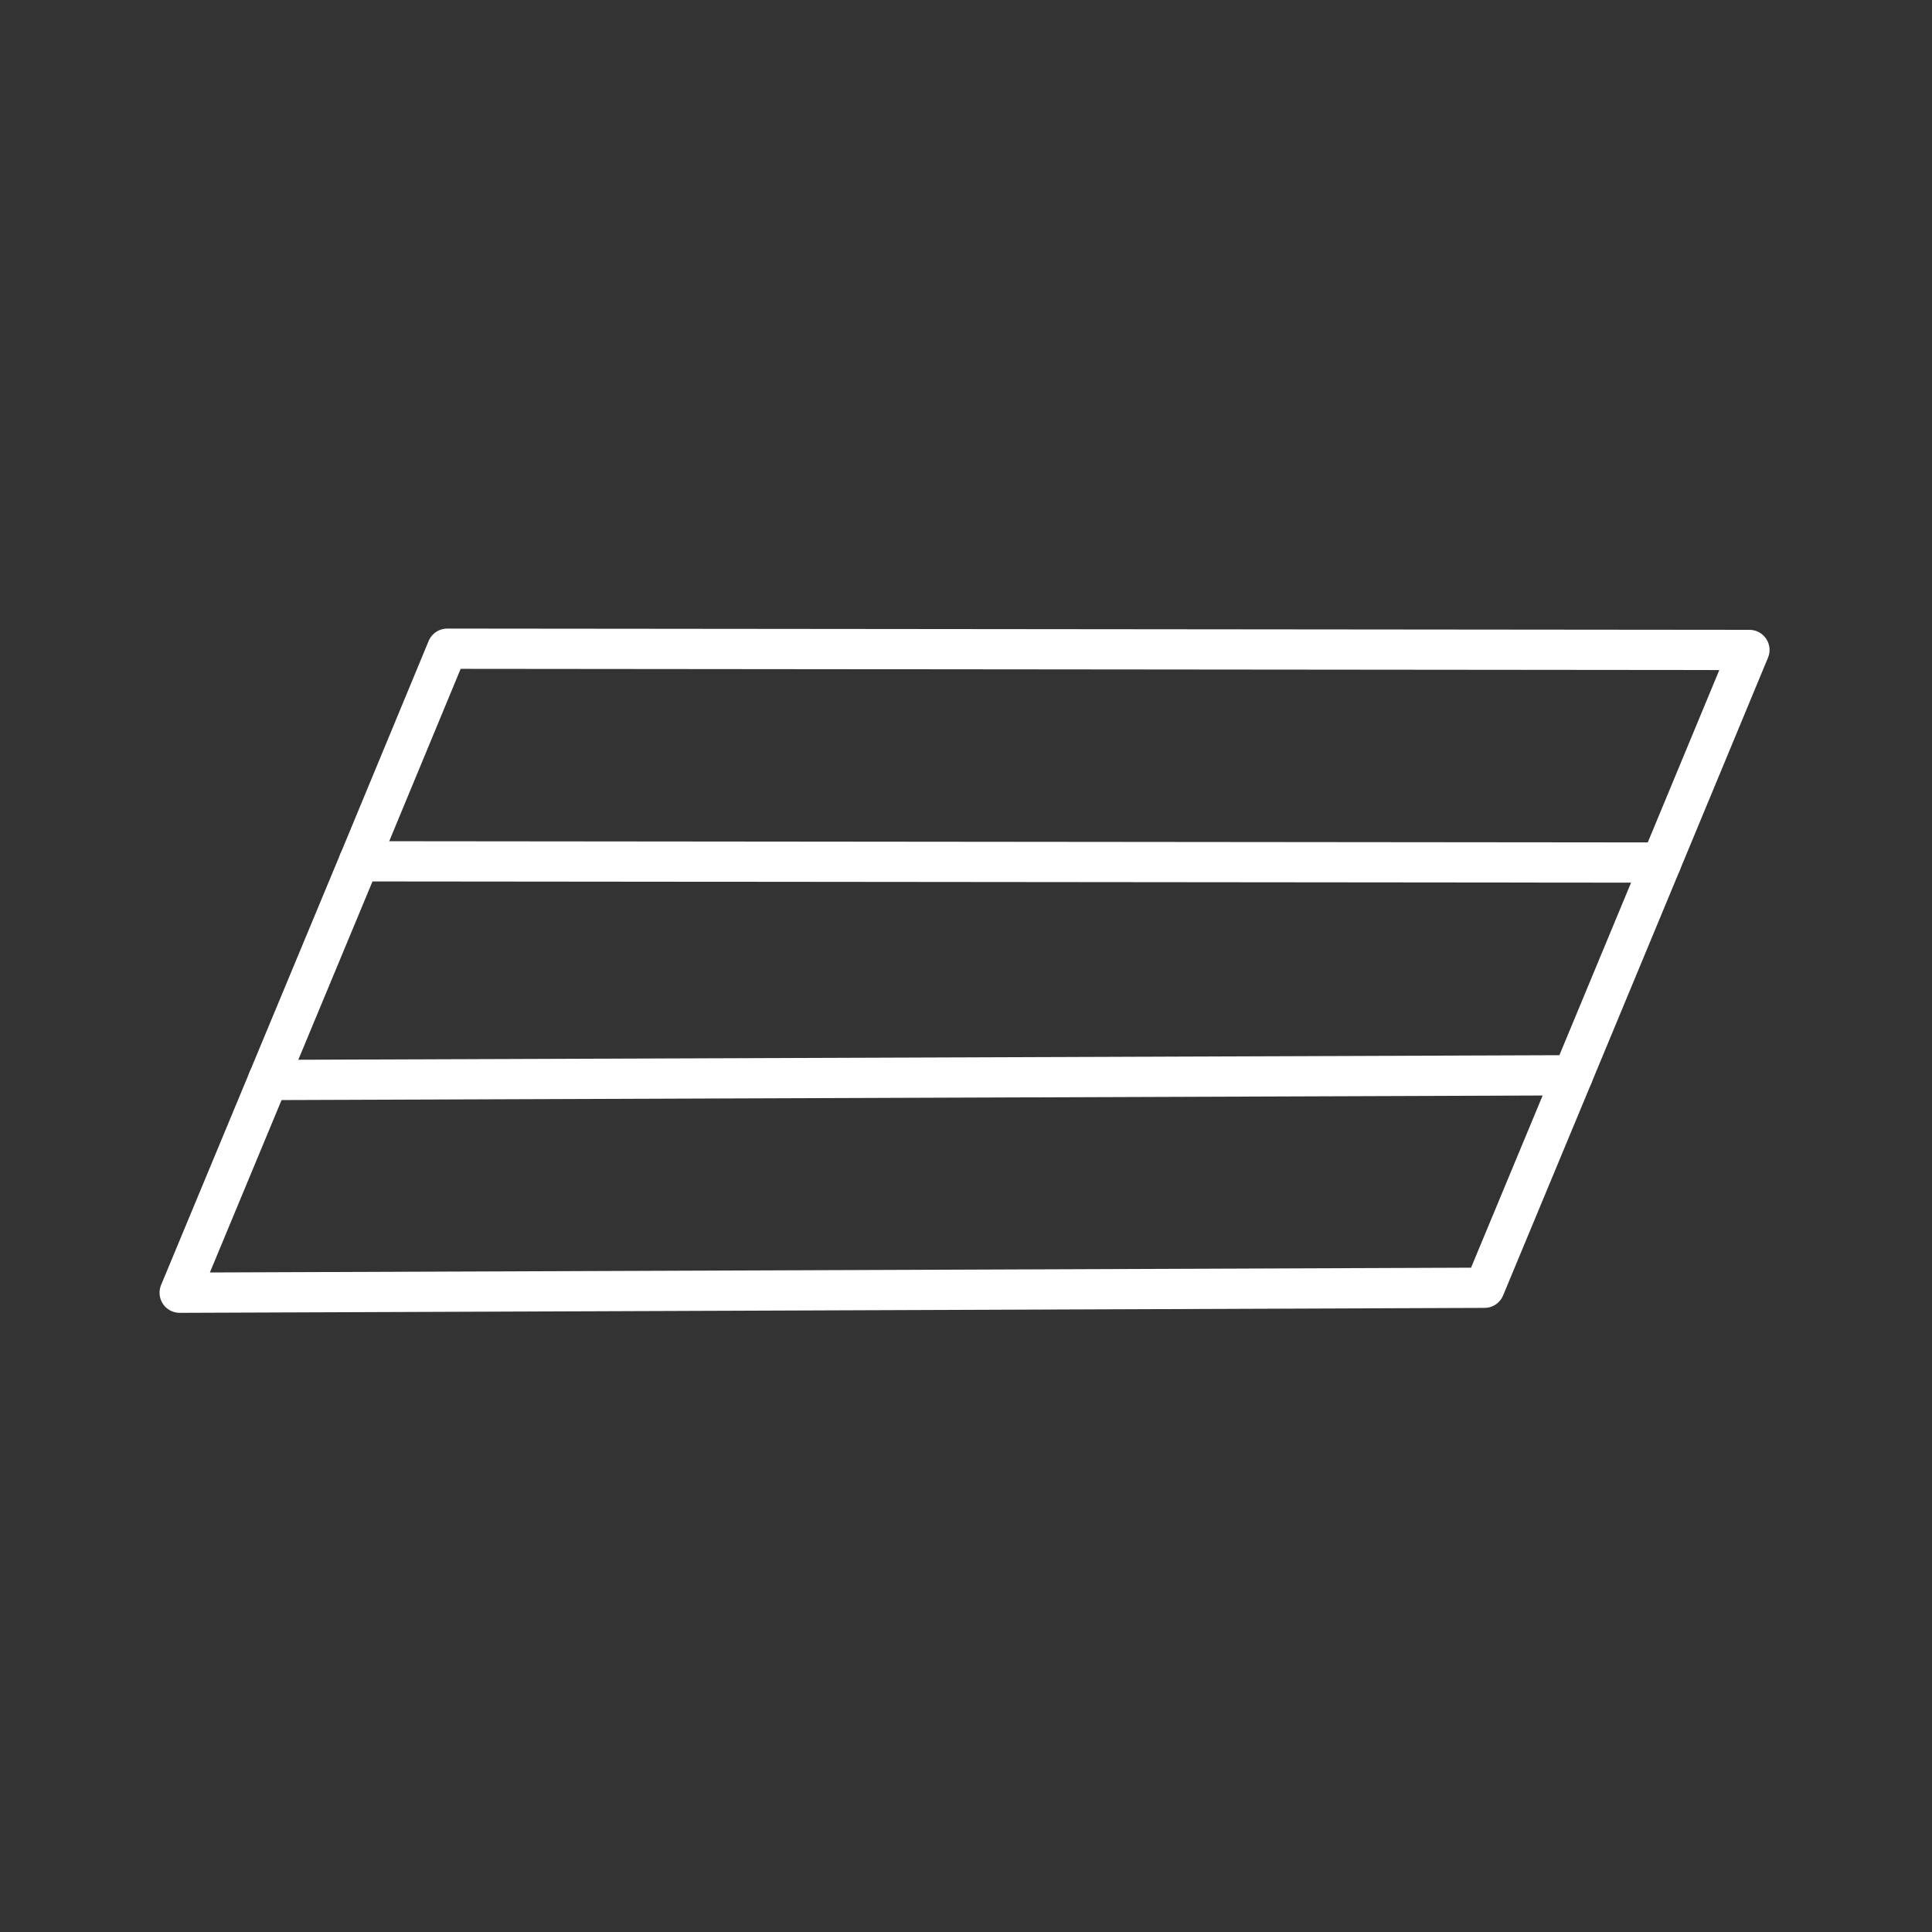 <?xml version="1.0" encoding="UTF-8"?><svg id="b" xmlns="http://www.w3.org/2000/svg" viewBox="0 0 48 48"><rect x="0" y="0" width="48" height="48" fill="#333333" stroke="none"/><defs><style>.f{fill:none;stroke:#fff;stroke-linecap:round;stroke-linejoin:round;}</style></defs><path id="c" class="f" d="m39.077,26.715l-2.195,5.279-32.418.123,2.197-5.285"/><path id="d" class="f" d="m8.922,21.399l2.189-5.282,32.353.031-2.192,5.282"/><path id="e" class="f" d="m8.922,21.399l32.35.031-2.195,5.285-32.416.117,2.26-5.433Z"/></svg>